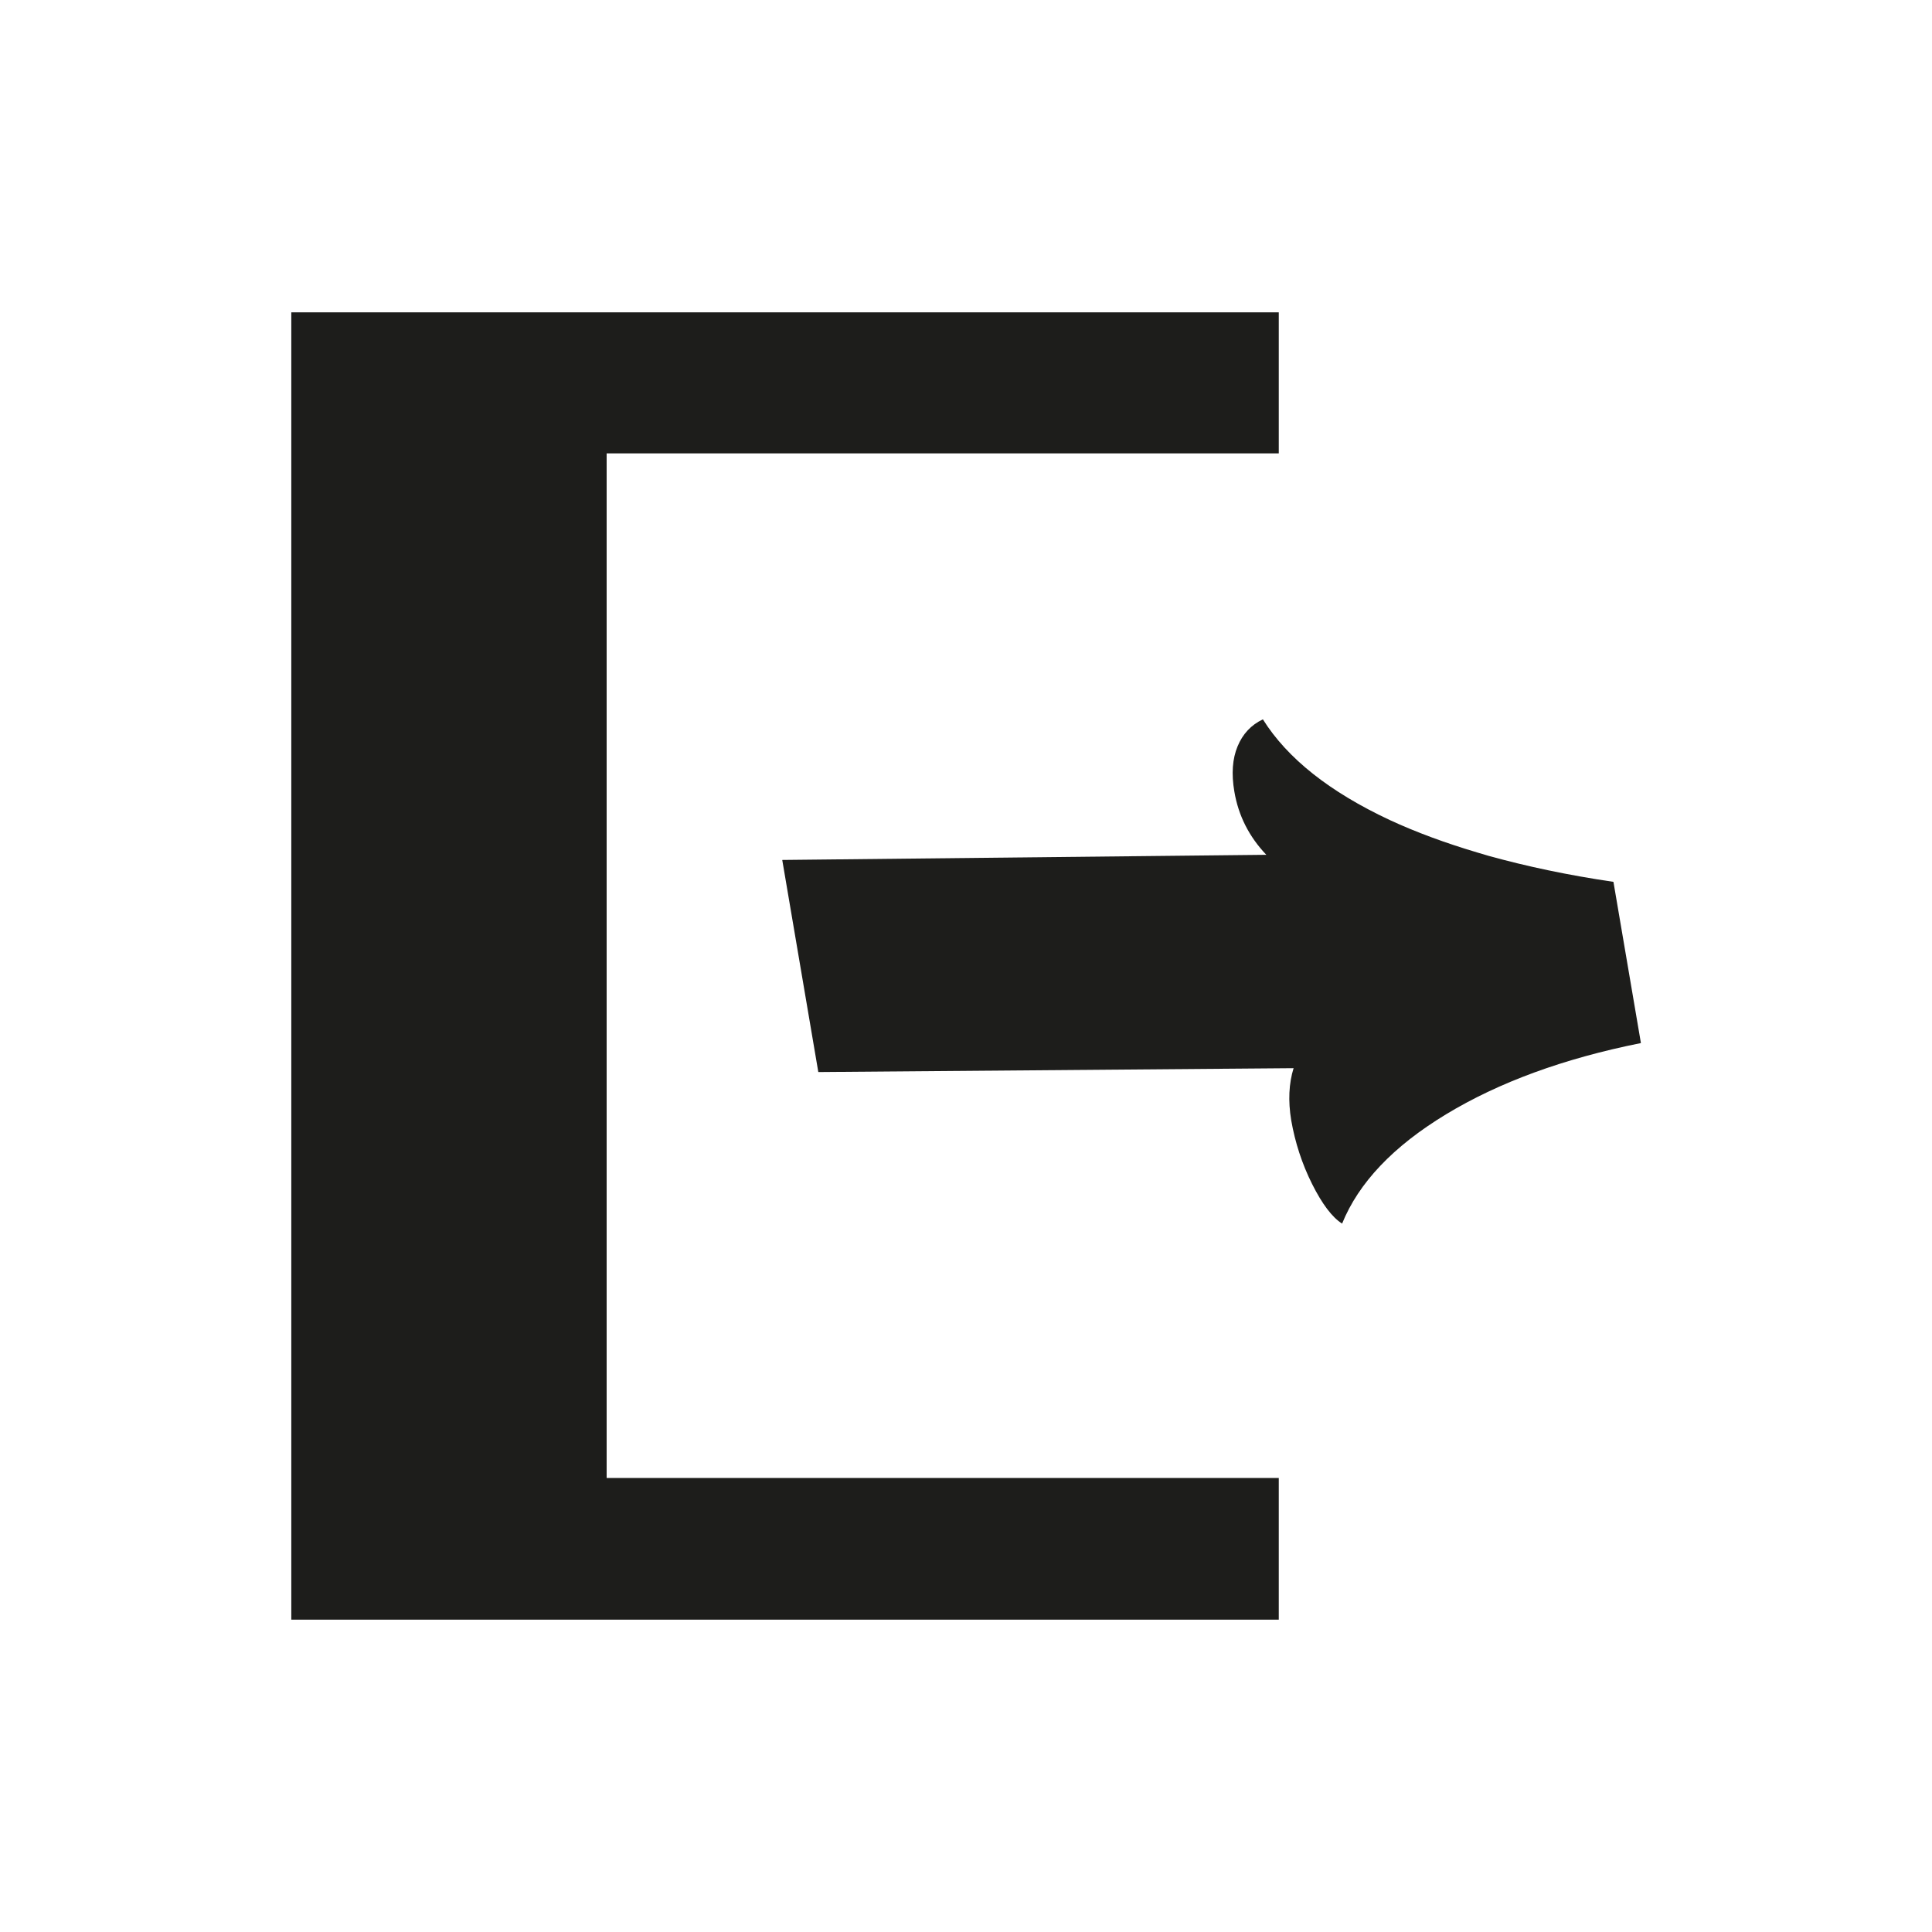 <?xml version="1.0" encoding="UTF-8"?>
<svg id="Calque_1" data-name="Calque 1" xmlns="http://www.w3.org/2000/svg" viewBox="0 0 90 90">
  <defs>
    <style>
      .cls-1 {
        fill: #1d1d1b;
        stroke-width: 0px;
      }
    </style>
  </defs>
  <path class="cls-1" d="M57.65,34.77c-.24.58-.29,1.28-.15,2.1.19,1.13.69,2.11,1.49,2.95l-22.55.24,1.68,9.88,22.14-.18c-.22.71-.26,1.52-.11,2.43.18,1.03.5,2.02.97,2.96.47.94.94,1.56,1.4,1.85.77-1.9,2.38-3.6,4.84-5.09,2.46-1.49,5.48-2.6,9.08-3.32l-1.28-7.51c-2.11-.31-4.04-.72-5.81-1.21l-.54-.16c-1.48-.44-2.84-.94-4.07-1.51-2.8-1.31-4.77-2.87-5.91-4.69-.55.26-.94.68-1.18,1.26Z"/>
  <polygon class="cls-1" points="28.26 21.12 33.71 21.12 59.57 21.12 59.57 14.55 13.57 14.55 13.57 14.97 13.57 14.97 13.57 74.85 13.57 74.85 13.57 75.45 33.71 75.45 59.57 75.45 59.57 68.85 28.26 68.85 28.26 48.63 28.26 21.12"/>
</svg>